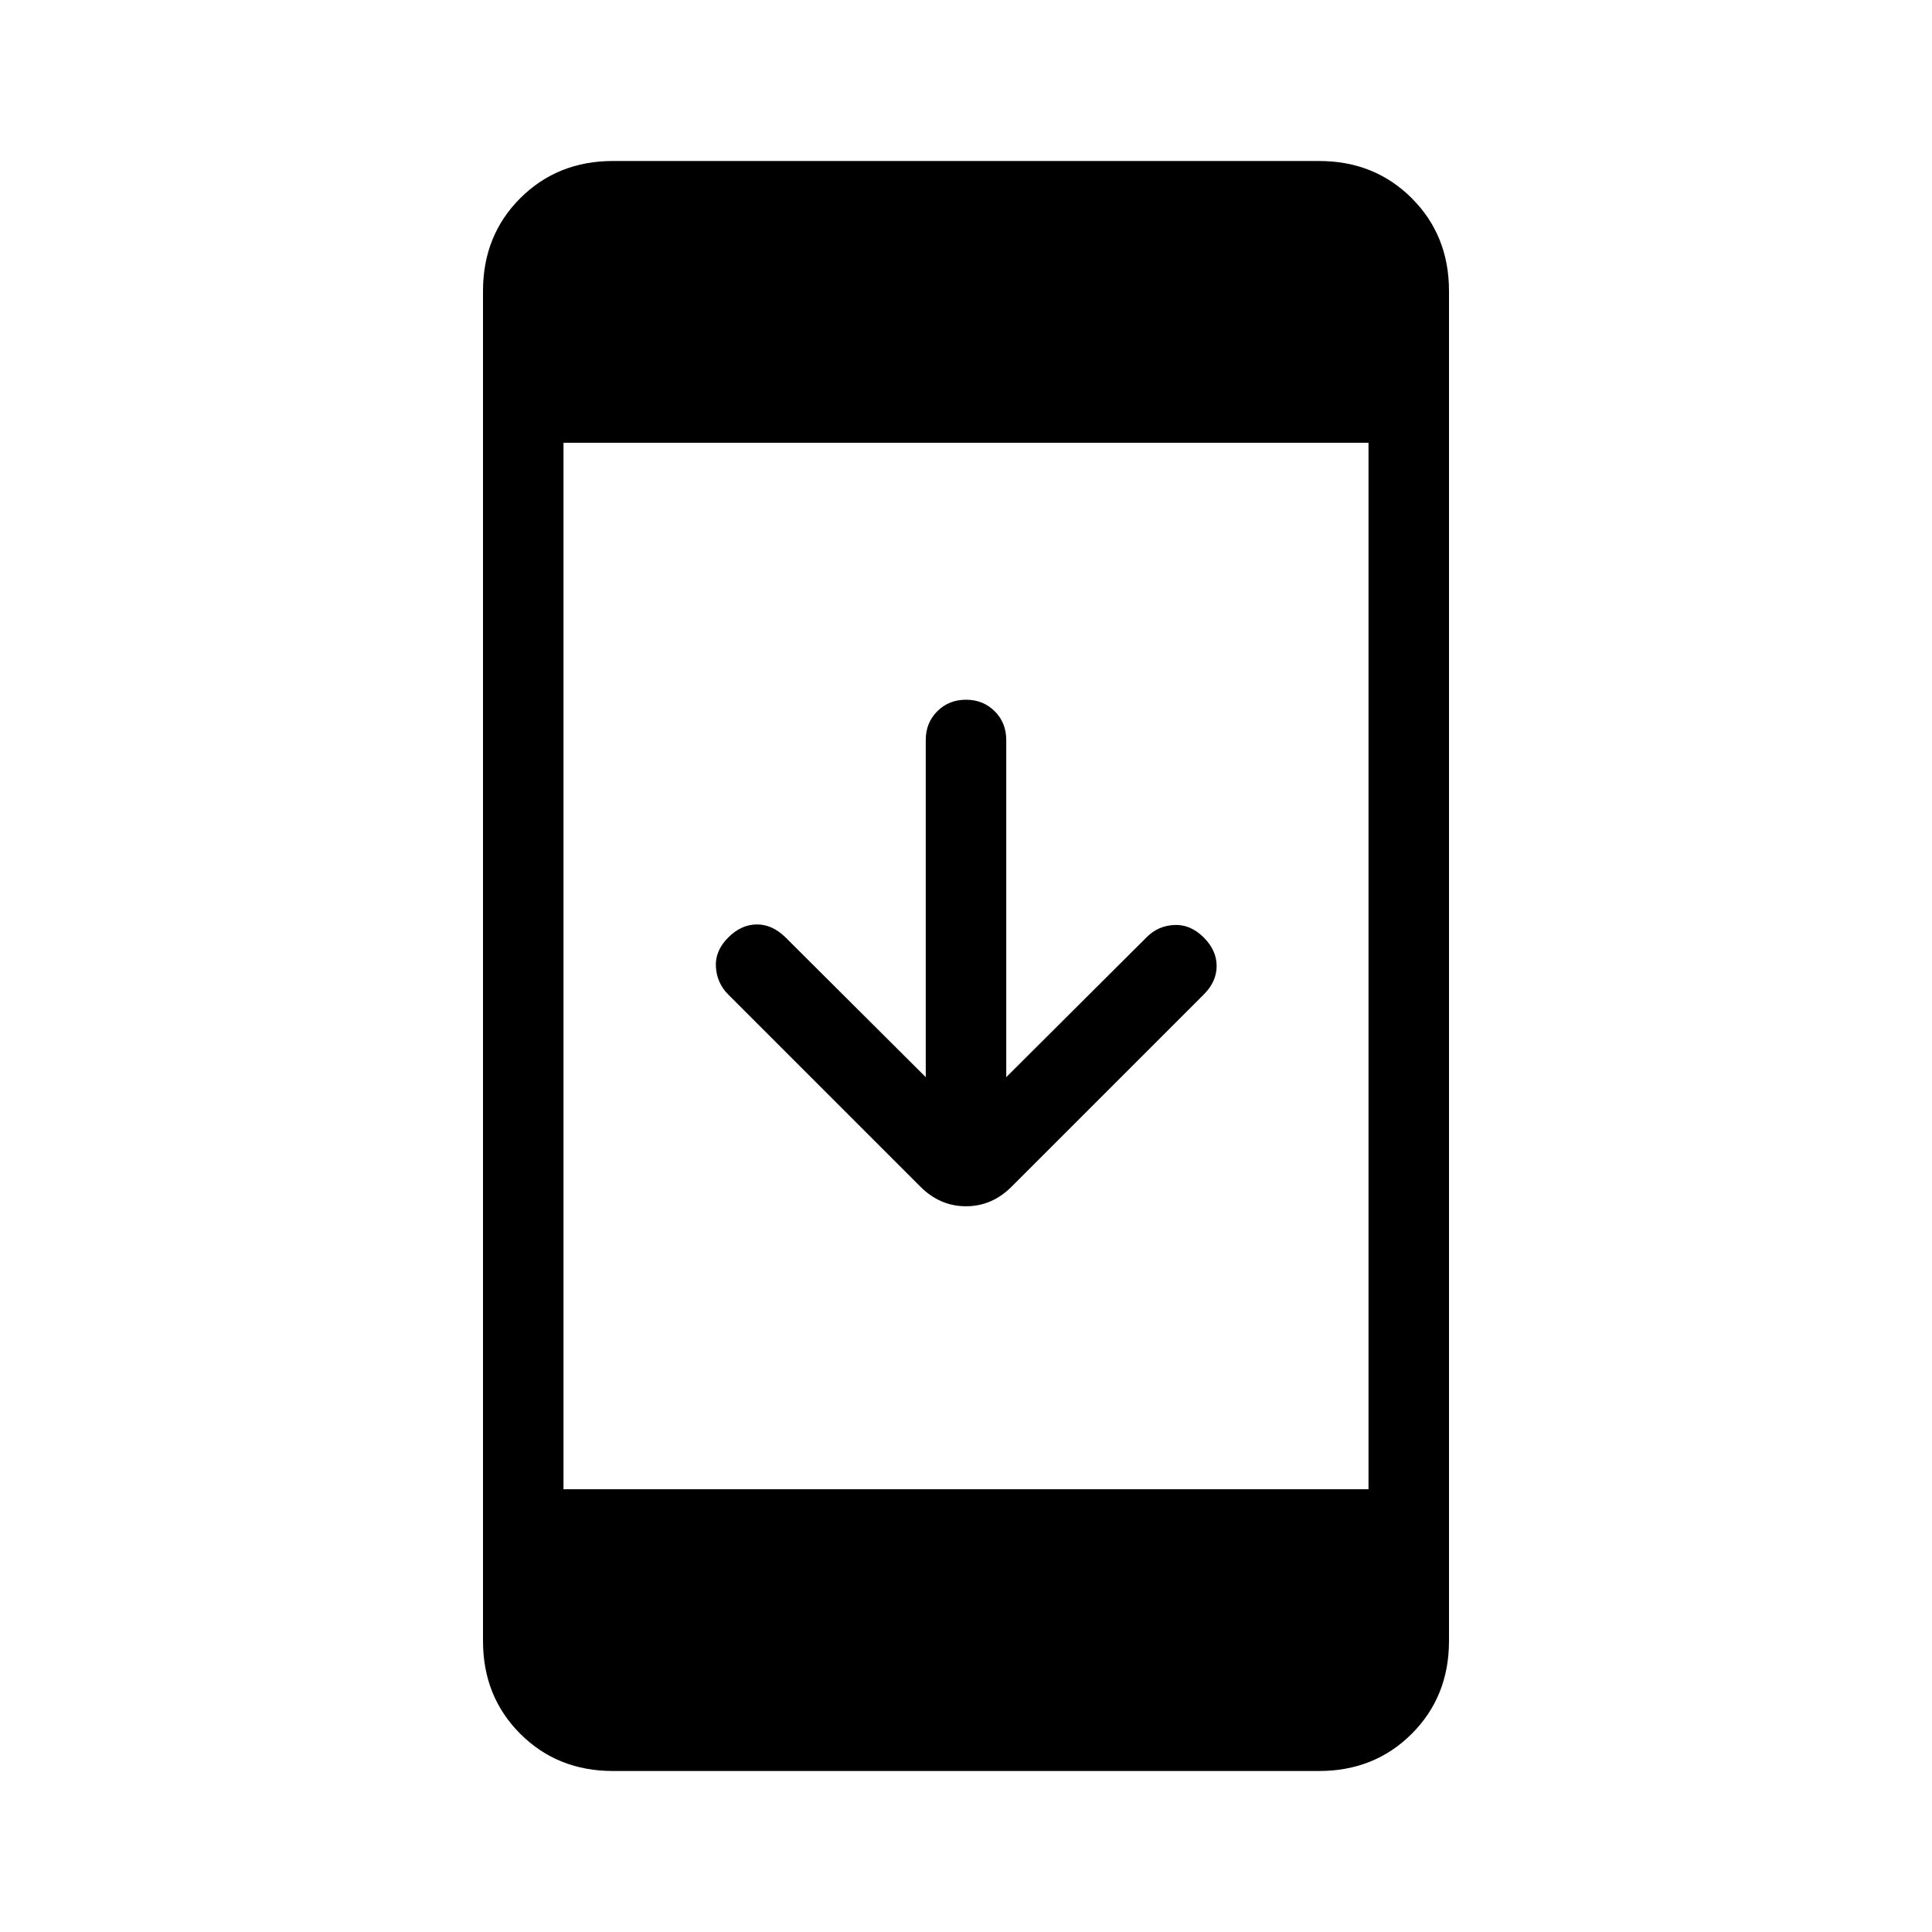 <svg xmlns="http://www.w3.org/2000/svg" height="24" viewBox="0 -960 960 960" width="24"><path d="M304.615-80Q277-80 258.5-98.5 240-117 240-144.615v-670.77Q240-843 258.5-861.5 277-880 304.615-880h350.77Q683-880 701.5-861.5 720-843 720-815.385v670.77Q720-117 701.5-98.5 683-80 655.385-80h-350.77ZM280-220h400v-520H280v520Zm180-204.77v-167.538q0-8.538 5.731-14.269 5.73-5.731 14.269-5.731t14.269 5.731Q500-600.846 500-592.308v167.538l69.846-69.615q5.615-5.615 13.654-6 8.039-.384 14.654 6.231 6.385 6.385 6.385 14.154t-6.385 14.154l-95.539 95.538q-9.692 9.693-22.615 9.693-12.923 0-22.615-9.693l-95.539-95.538q-5.615-5.615-6.115-13.654t6.115-14.654q6.385-6.385 14.039-6.5 7.654-.115 14.269 6.269L460-424.77Z"/></svg>